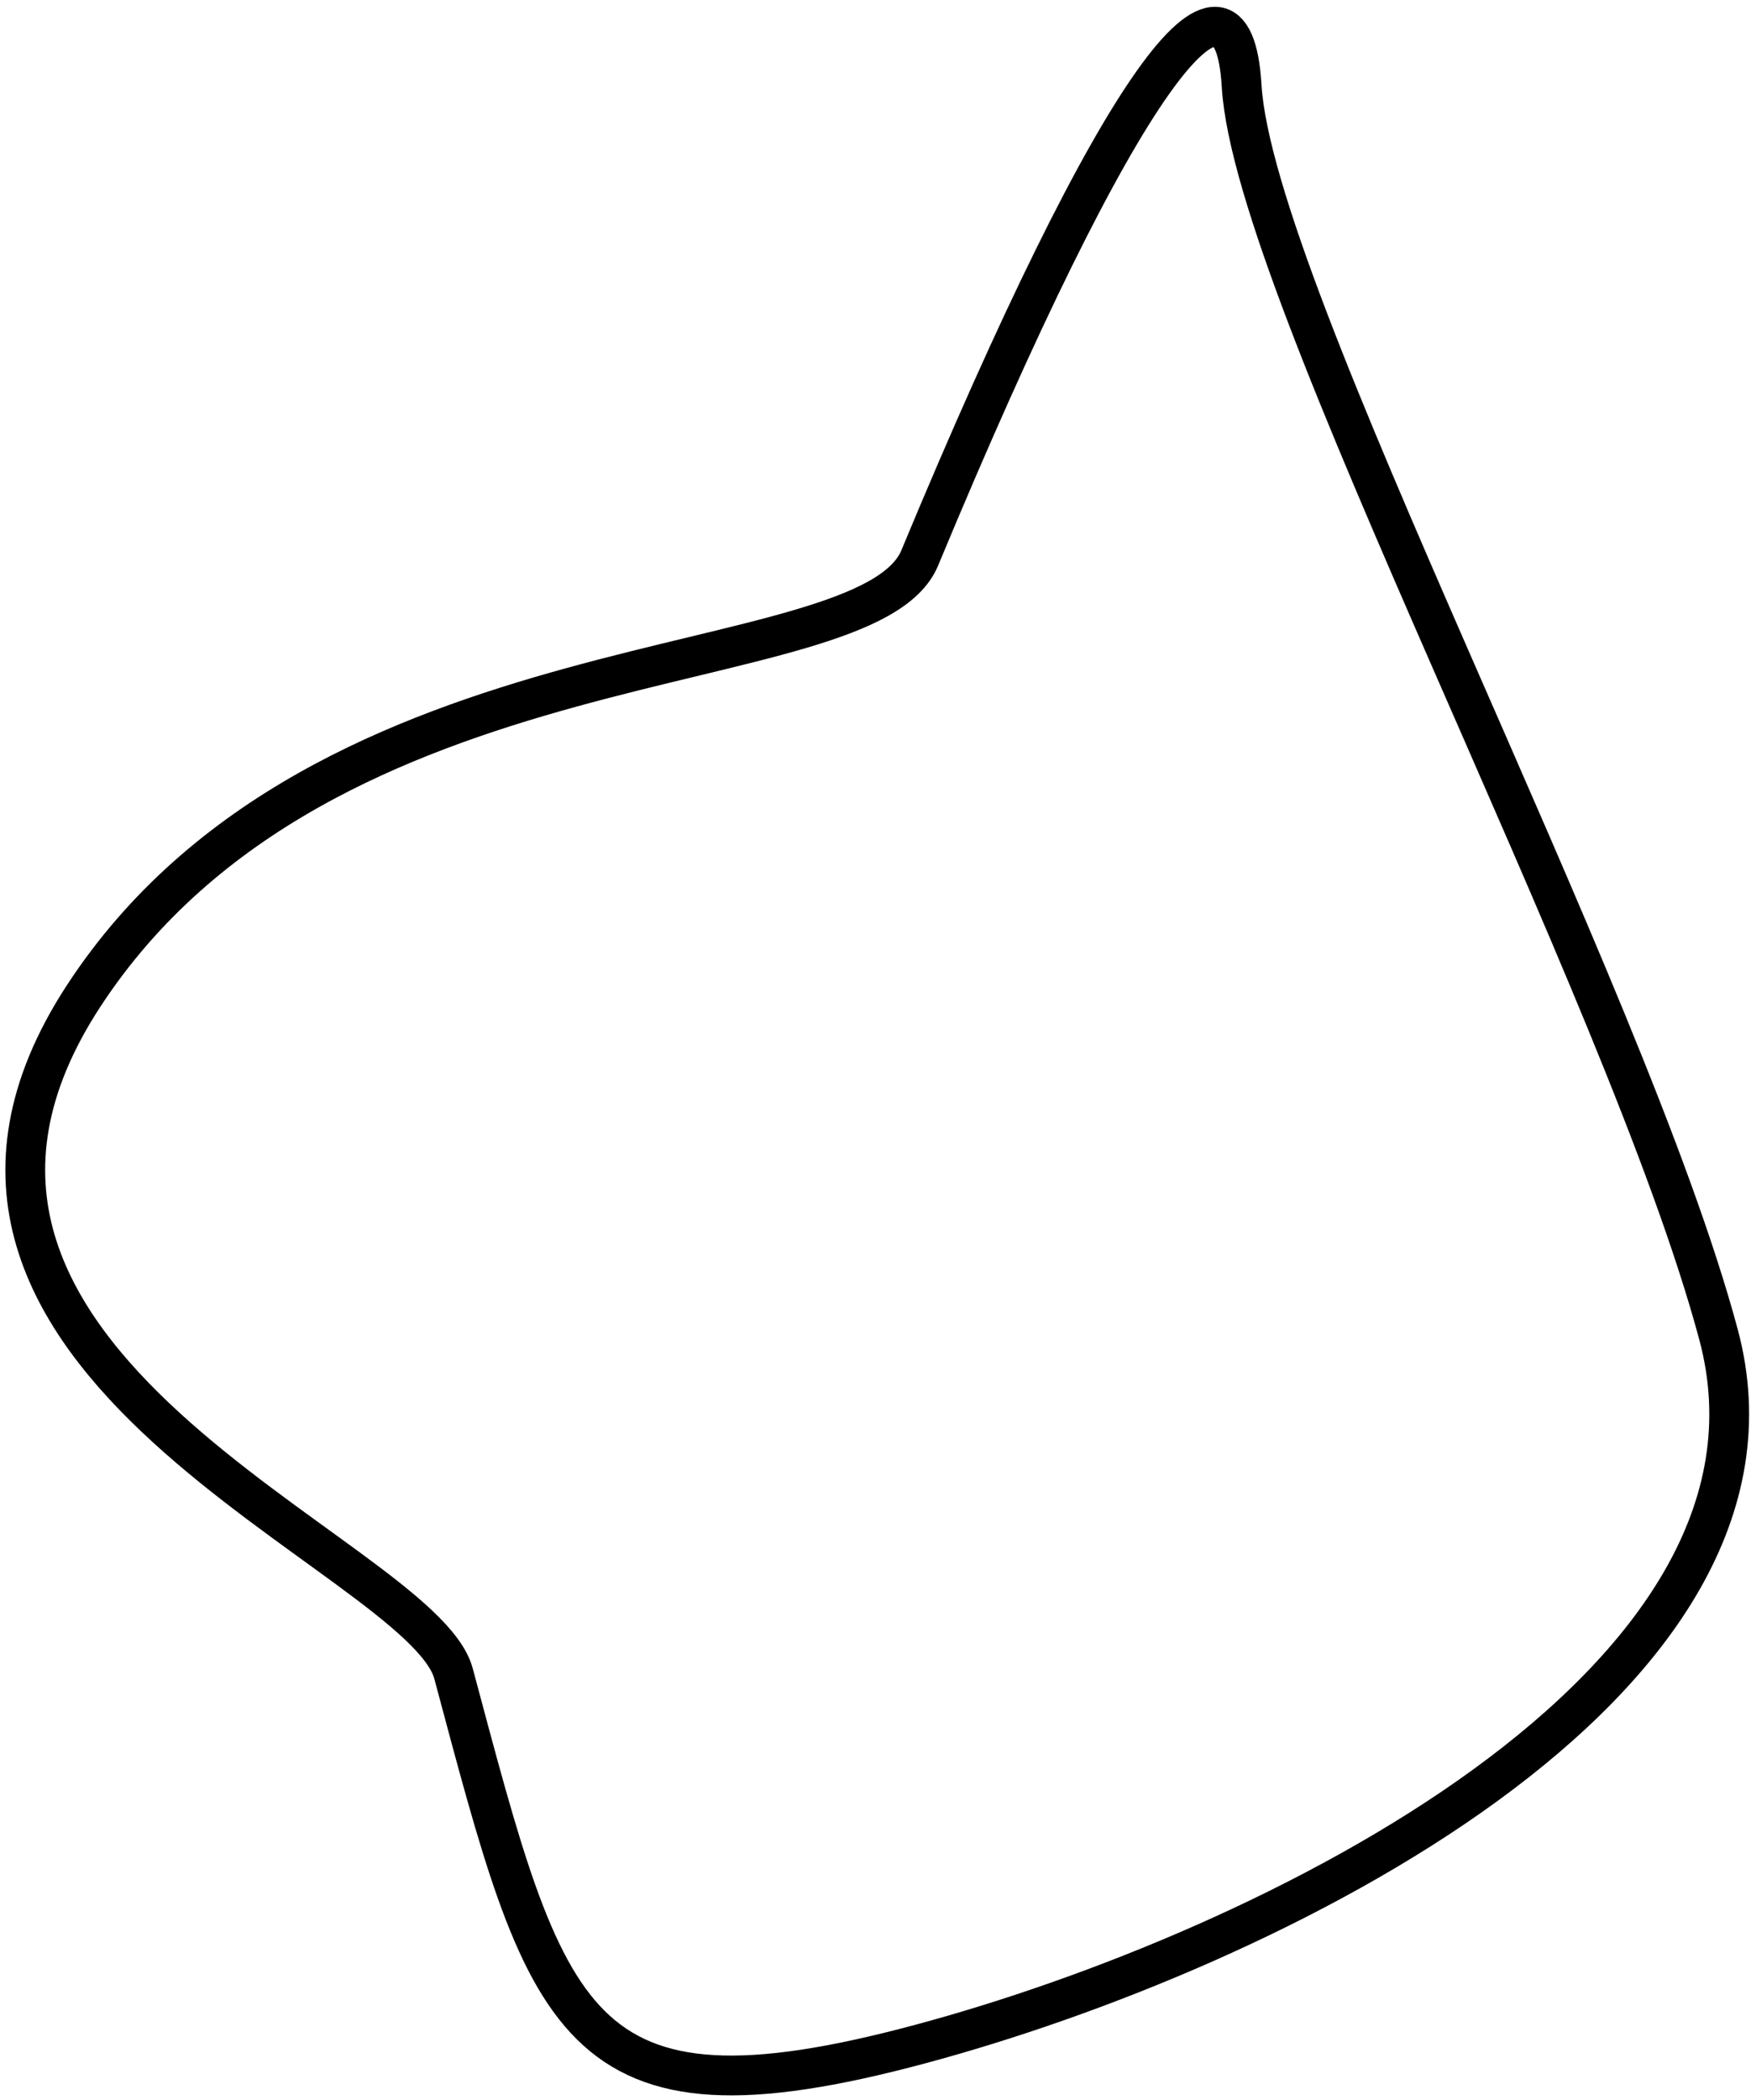 <?xml version="1.0" encoding="UTF-8" standalone="no"?>
<svg width="176px" height="211px" viewBox="0 0 176 211" version="1.1" xmlns="http://www.w3.org/2000/svg" xmlns:xlink="http://www.w3.org/1999/xlink">
    <!-- Generator: Sketch 40.3 (33839) - http://www.bohemiancoding.com/sketch -->
    <title>Mask</title>
    <desc>Created with Sketch.</desc>
    <defs>
        <path d="M104.089,201.633 C116.63,201.633 150.005,252.83 179.47,219.938 C208.936,187.045 189.137,135.898 200.24,127.358 C242.13,95.133 252.757,80.727 237.688,83.829 C217.238,88.04 140.438,70 104.089,70 C67.74,70 56,129.657 56,166.007 C56,202.356 67.74,201.633 104.089,201.633 Z" id="path-1"></path>
    </defs>
    <g id="Page-1" stroke="none" stroke-width="1" fill="none" fill-rule="evenodd">
        <g id="Artboard-3-Copy-7" transform="translate(-67, -40)">
            <mask id="mask-2" fill="white">
                <use xlink:href="#path-1"></use>
            </mask>
            <use id="Mask" stroke="#000000" stroke-width="4" transform="translate(150.091, 150.481) scale(-1, 1) rotate(-75) translate(-150.091, -150.481) " xlink:href="#path-1"></use>
        </g>
    </g>
</svg>